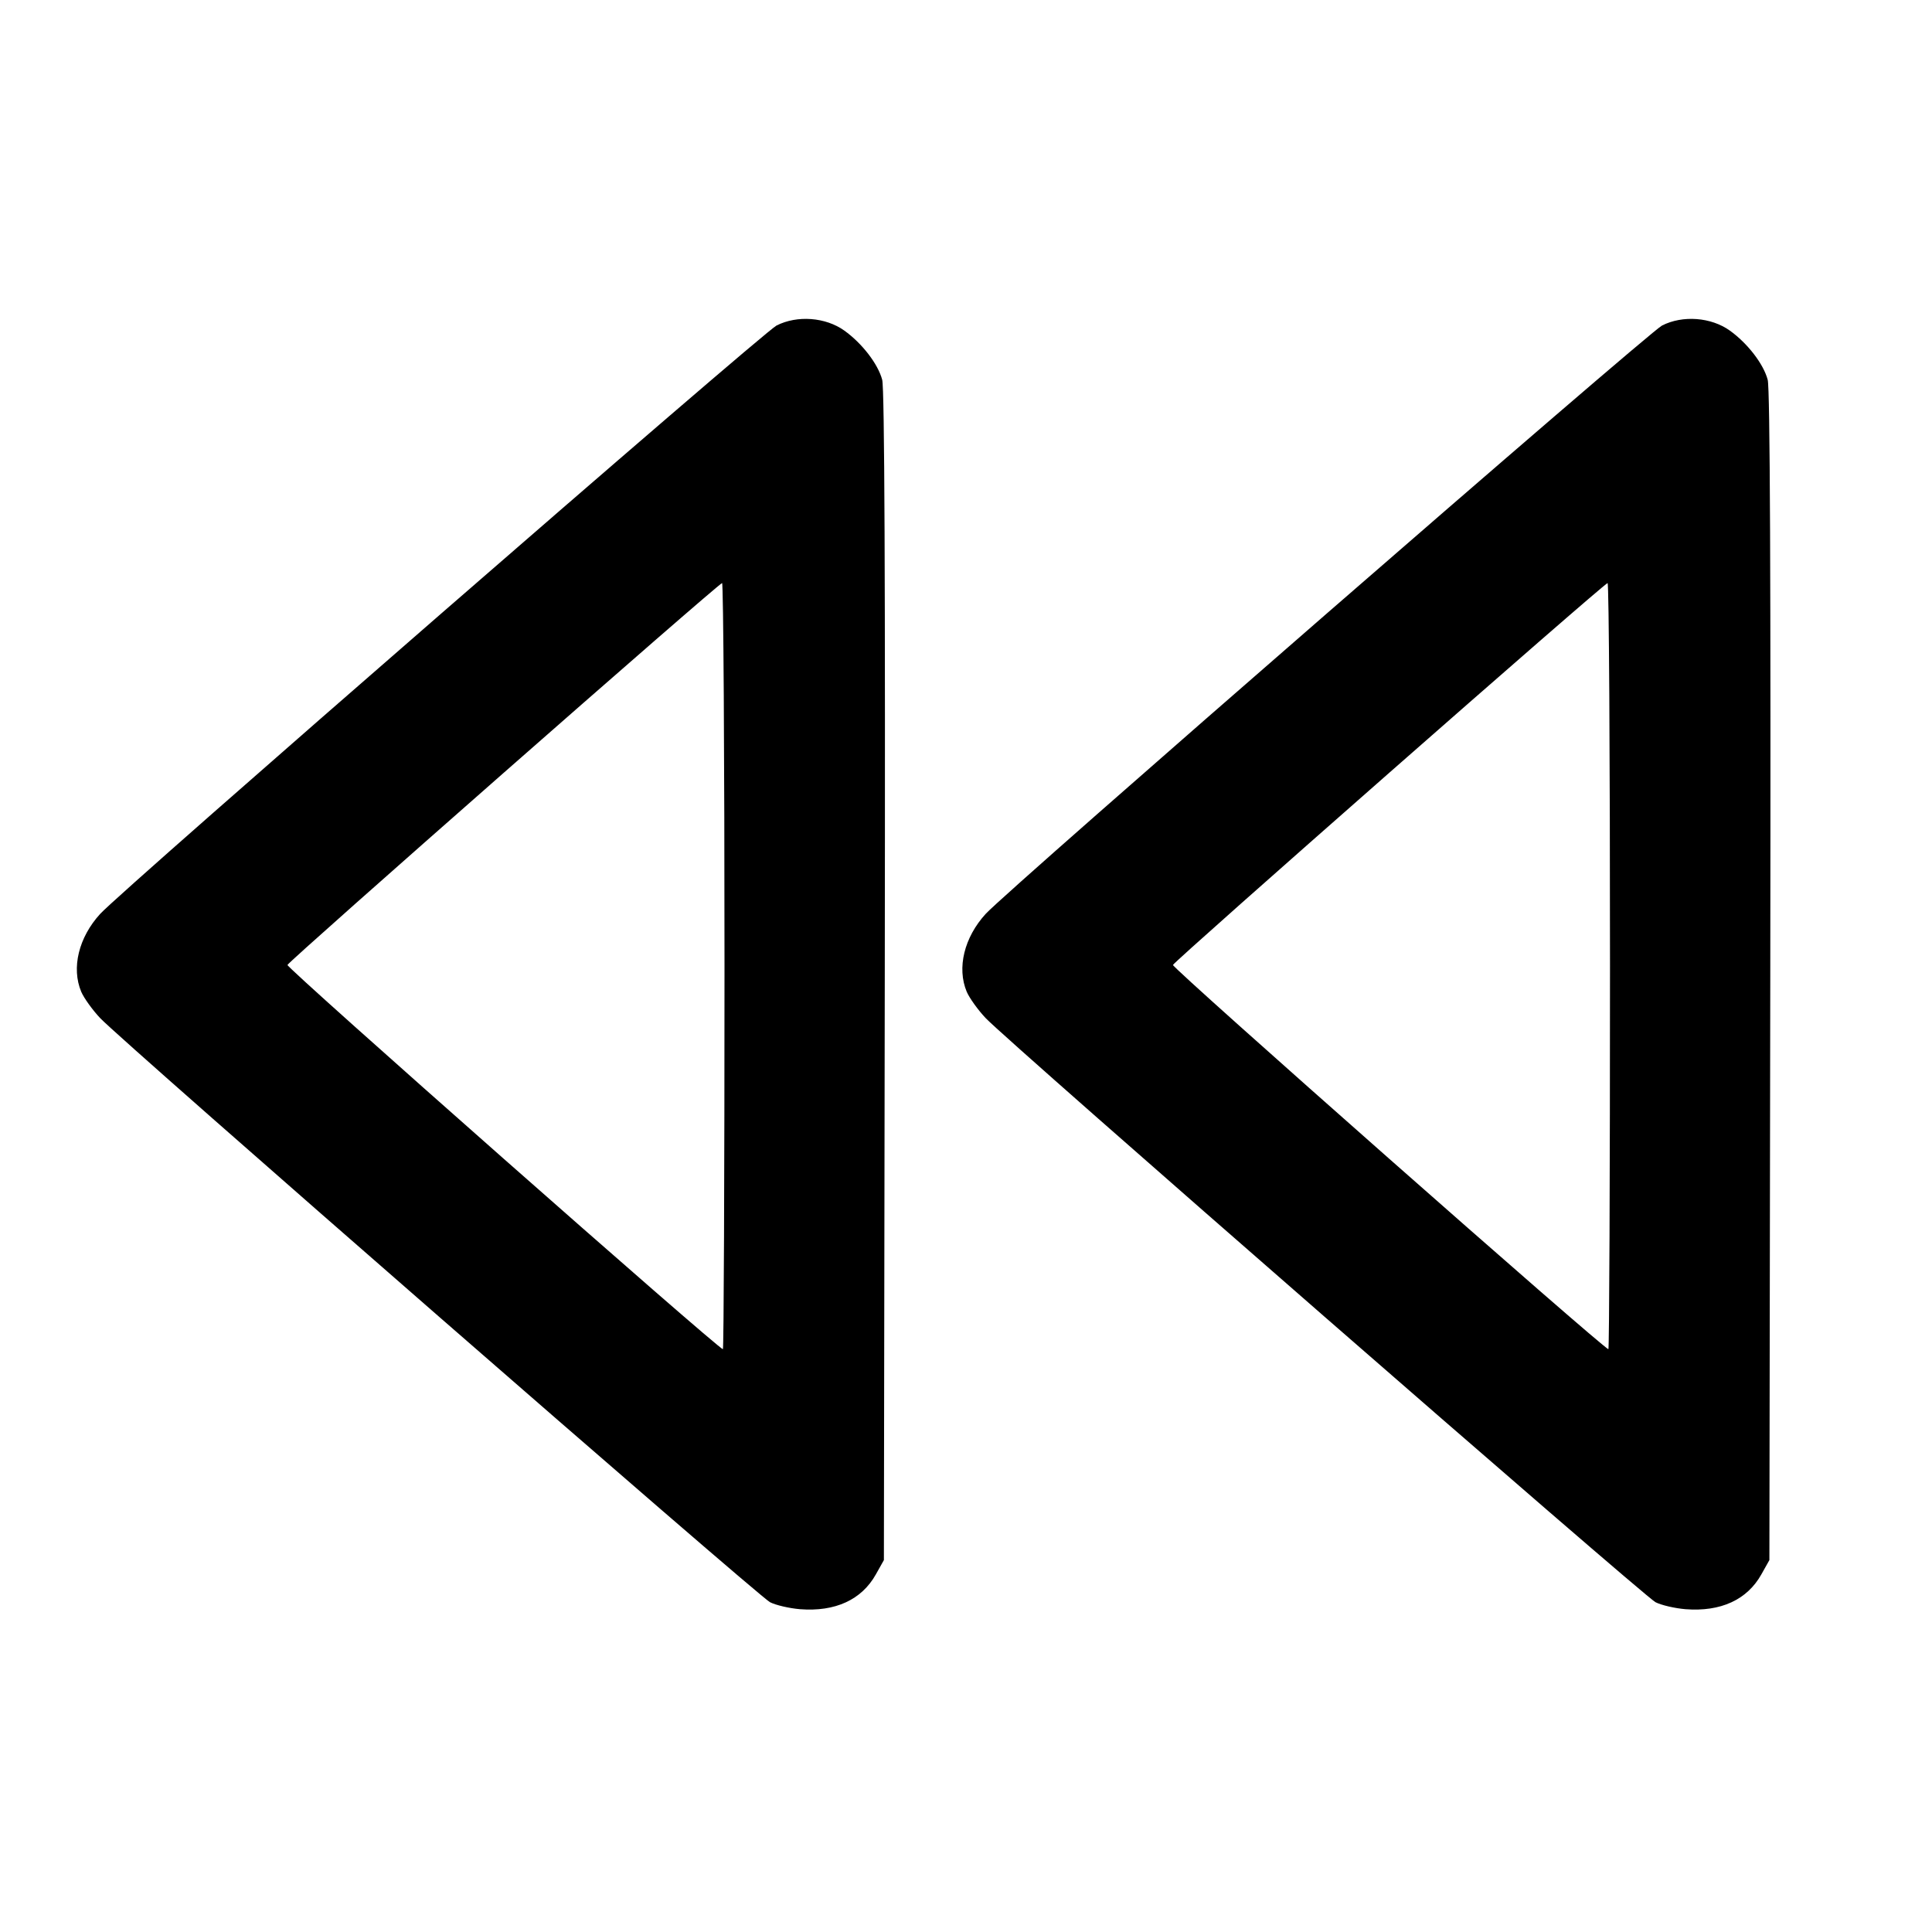 <svg xmlns="http://www.w3.org/2000/svg" width="24" height="24" viewBox="0 0 24 24" fill="none" stroke="currentColor" stroke-width="2" stroke-linecap="round" stroke-linejoin="round" class="icon icon-tabler icons-tabler-outline icon-tabler-player-track-prev"><path d="M9.646 4.044 C 9.478 4.130,1.515 11.056,1.245 11.352 C 0.977 11.645,0.885 12.024,1.009 12.320 C 1.042 12.397,1.147 12.544,1.244 12.647 C 1.519 12.939,9.419 19.827,9.565 19.903 C 9.637 19.940,9.805 19.979,9.938 19.990 C 10.374 20.024,10.703 19.874,10.880 19.558 L 10.980 19.380 10.991 12.126 C 10.998 7.196,10.988 4.823,10.959 4.718 C 10.907 4.521,10.709 4.265,10.489 4.107 C 10.256 3.940,9.903 3.913,9.646 4.044 M20.646 4.044 C 20.478 4.130,12.515 11.056,12.245 11.352 C 11.977 11.645,11.885 12.024,12.009 12.320 C 12.042 12.397,12.147 12.544,12.244 12.647 C 12.519 12.939,20.419 19.827,20.565 19.903 C 20.637 19.940,20.805 19.979,20.938 19.990 C 21.374 20.024,21.703 19.874,21.880 19.558 L 21.980 19.380 21.991 12.126 C 21.998 7.196,21.988 4.823,21.959 4.718 C 21.907 4.521,21.709 4.265,21.489 4.107 C 21.256 3.940,20.903 3.913,20.646 4.044 M9.000 12.000 C 9.000 14.618,8.991 16.760,8.980 16.760 C 8.924 16.760,3.558 12.025,3.571 11.987 C 3.588 11.937,8.924 7.248,8.970 7.243 C 8.986 7.241,9.000 9.382,9.000 12.000 M20.000 12.000 C 20.000 14.618,19.991 16.760,19.980 16.760 C 19.924 16.760,14.558 12.025,14.571 11.987 C 14.588 11.937,19.924 7.248,19.970 7.243 C 19.987 7.241,20.000 9.382,20.000 12.000 " stroke="none" fill="black" fill-rule="evenodd"></path></svg>